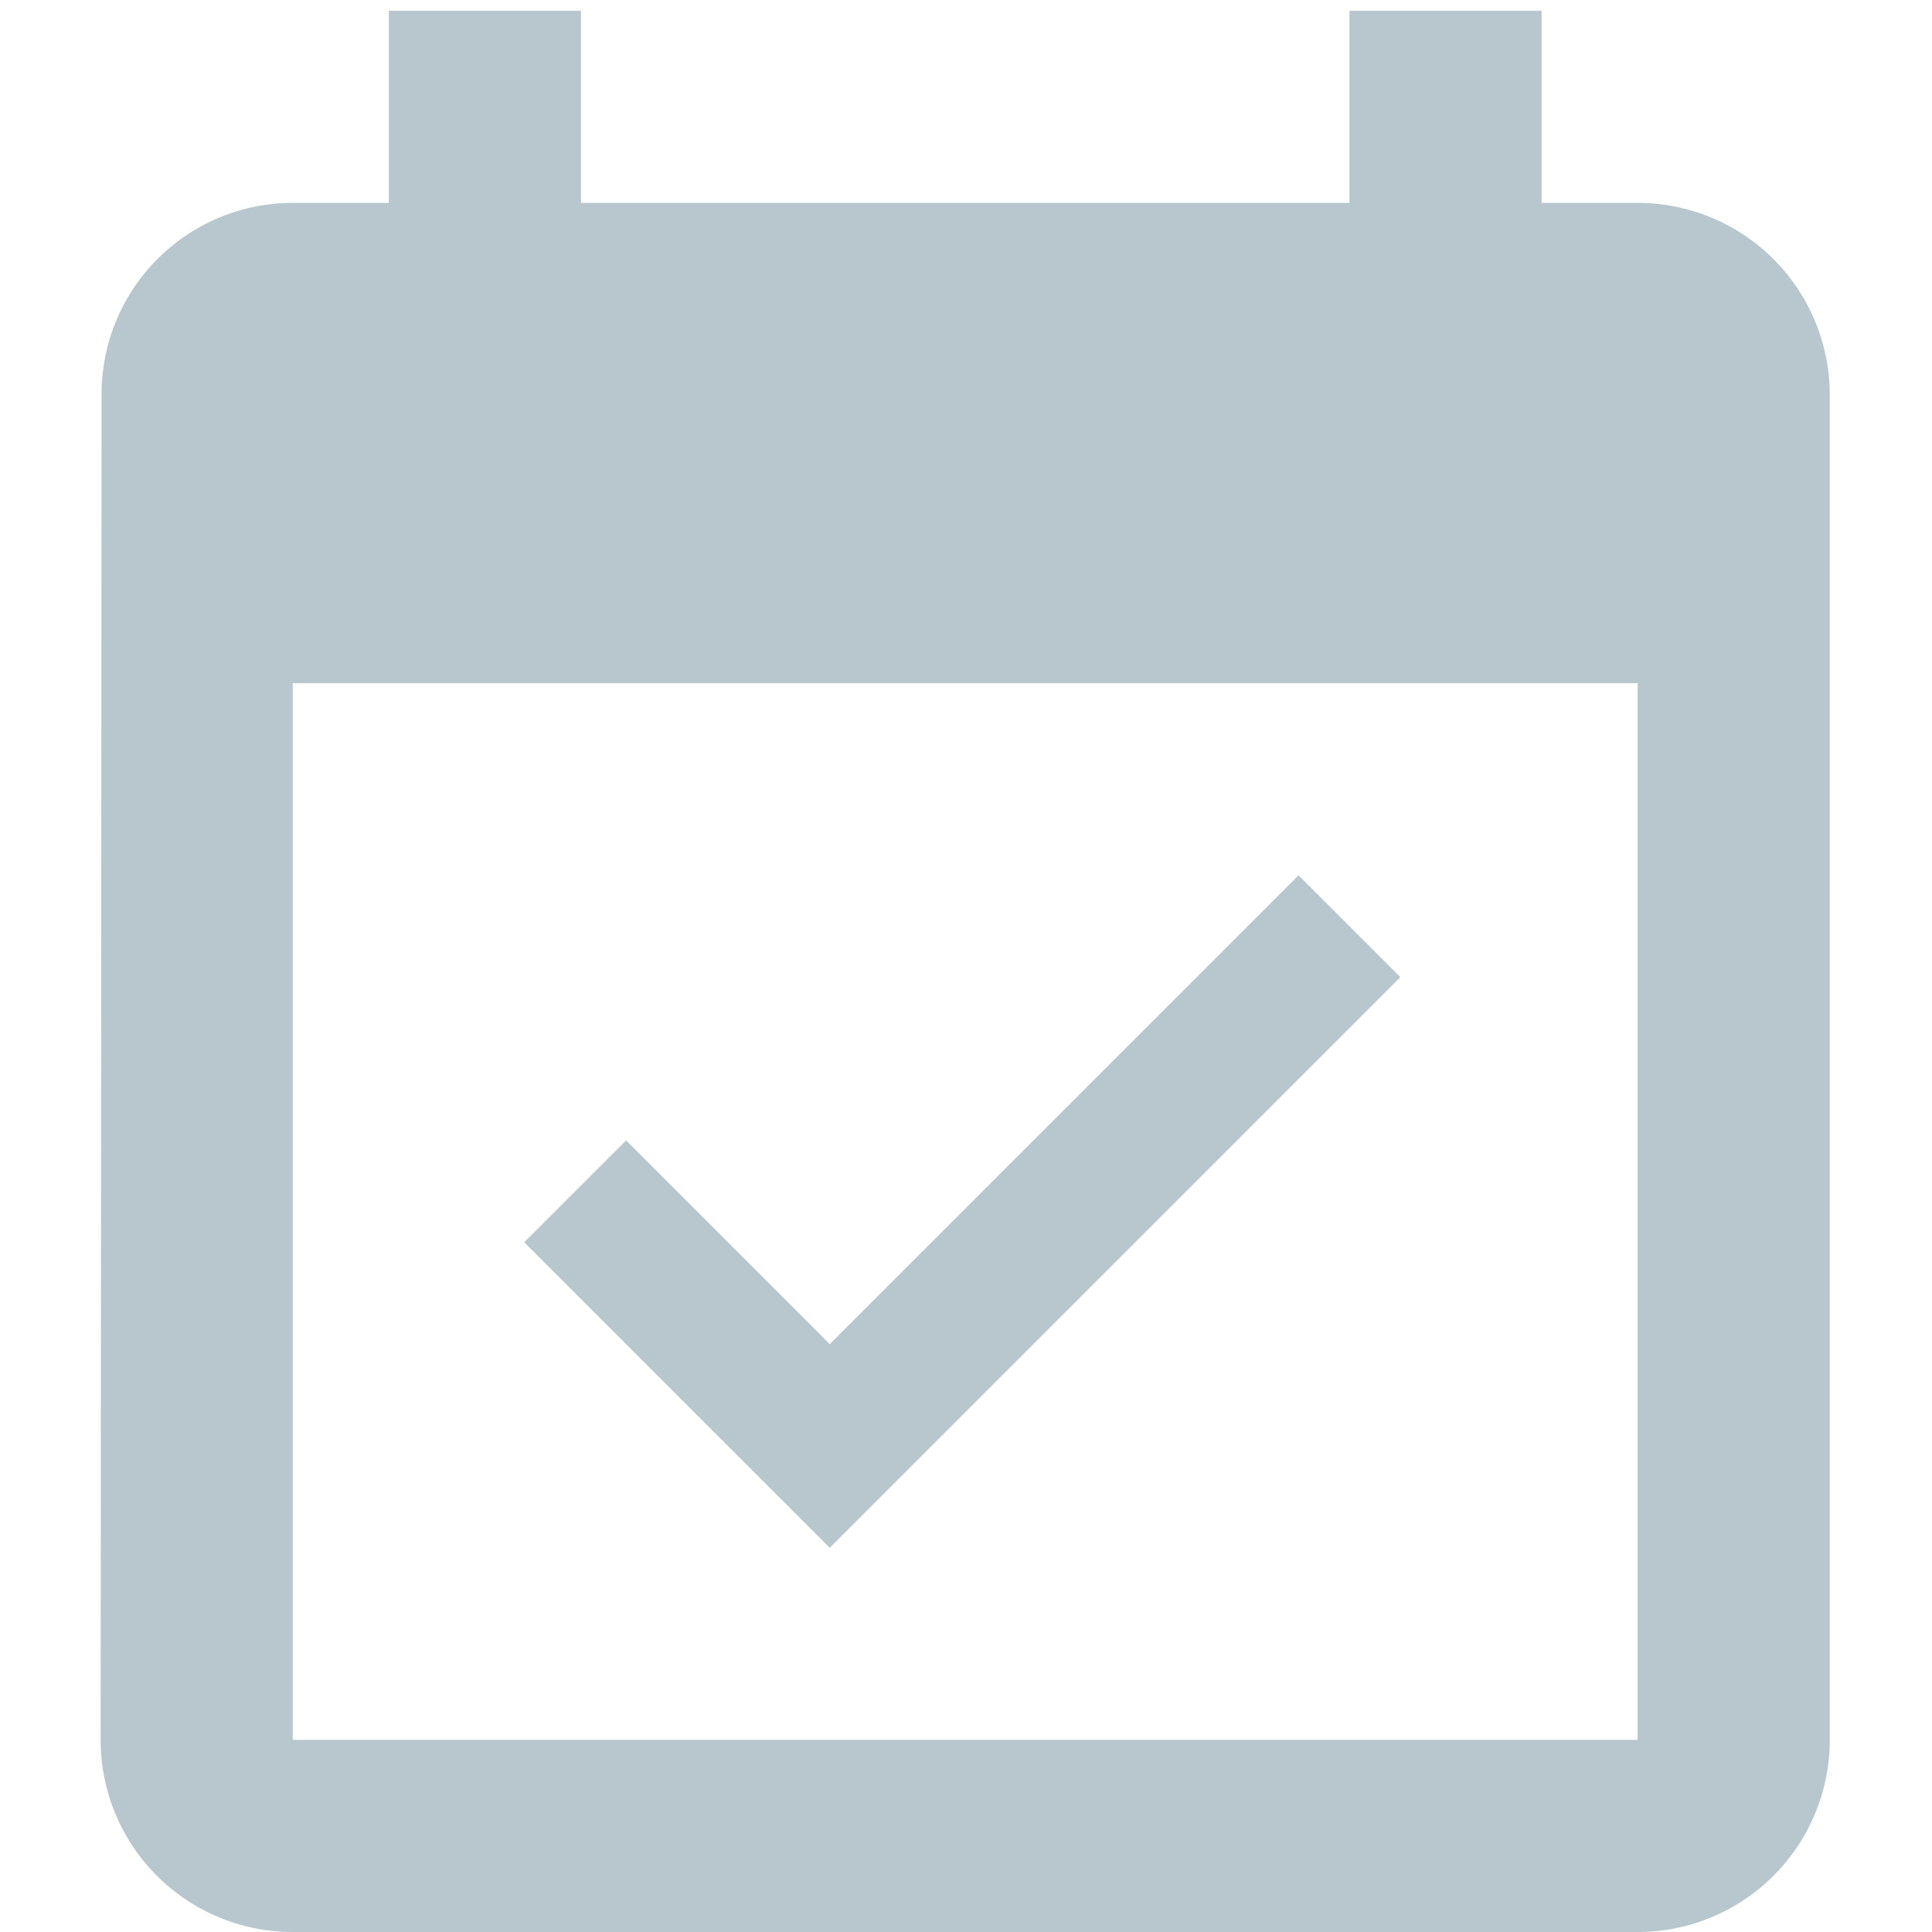 <svg xmlns="http://www.w3.org/2000/svg" xmlns:xlink="http://www.w3.org/1999/xlink" width="96" height="96" viewBox="0 0 96 96">
  <defs>
    <style>
      .cls-1 {
      clip-path: url(#clip-ic_cursoscalendario);
      }

      .cls-2 {
      fill: #b8c7ce;
      }
    </style>
    <clipPath id="clip-ic_cursoscalendario">
      <rect width="96" height="96"/>
    </clipPath>
  </defs>
  <g id="ic_cursoscalendario" class="cls-1">
    <g id="_003-event" data-name="003-event" transform="translate(5 0.534)">
      <g id="Agrupar_36" data-name="Agrupar 36" transform="translate(0)">
        <g id="Agrupar_35" data-name="Agrupar 35">
          <path id="Caminho_113" data-name="Caminho 113" class="cls-2" d="M97.706,9.547H92.933V0H83.386V9.547H45.2V0H35.653V9.547H30.88a9.5,9.5,0,0,0-9.5,9.547L21.333,85.92a9.544,9.544,0,0,0,9.547,9.547H97.706a9.544,9.544,0,0,0,9.547-9.547V19.093A9.544,9.544,0,0,0,97.706,9.547Zm0,76.373H30.88V33.413H97.706Z" transform="translate(-21.333)"/>
          <path id="Caminho_114" data-name="Caminho 114" class="cls-2" d="M158.946,197.06l-5.06-5.06-23.294,23.294-10.119-10.119-5.06,5.06,15.179,15.179Z" transform="translate(-94.363 -149.04)"/>
        </g>
      </g>
    </g>
  </g>
</svg>
